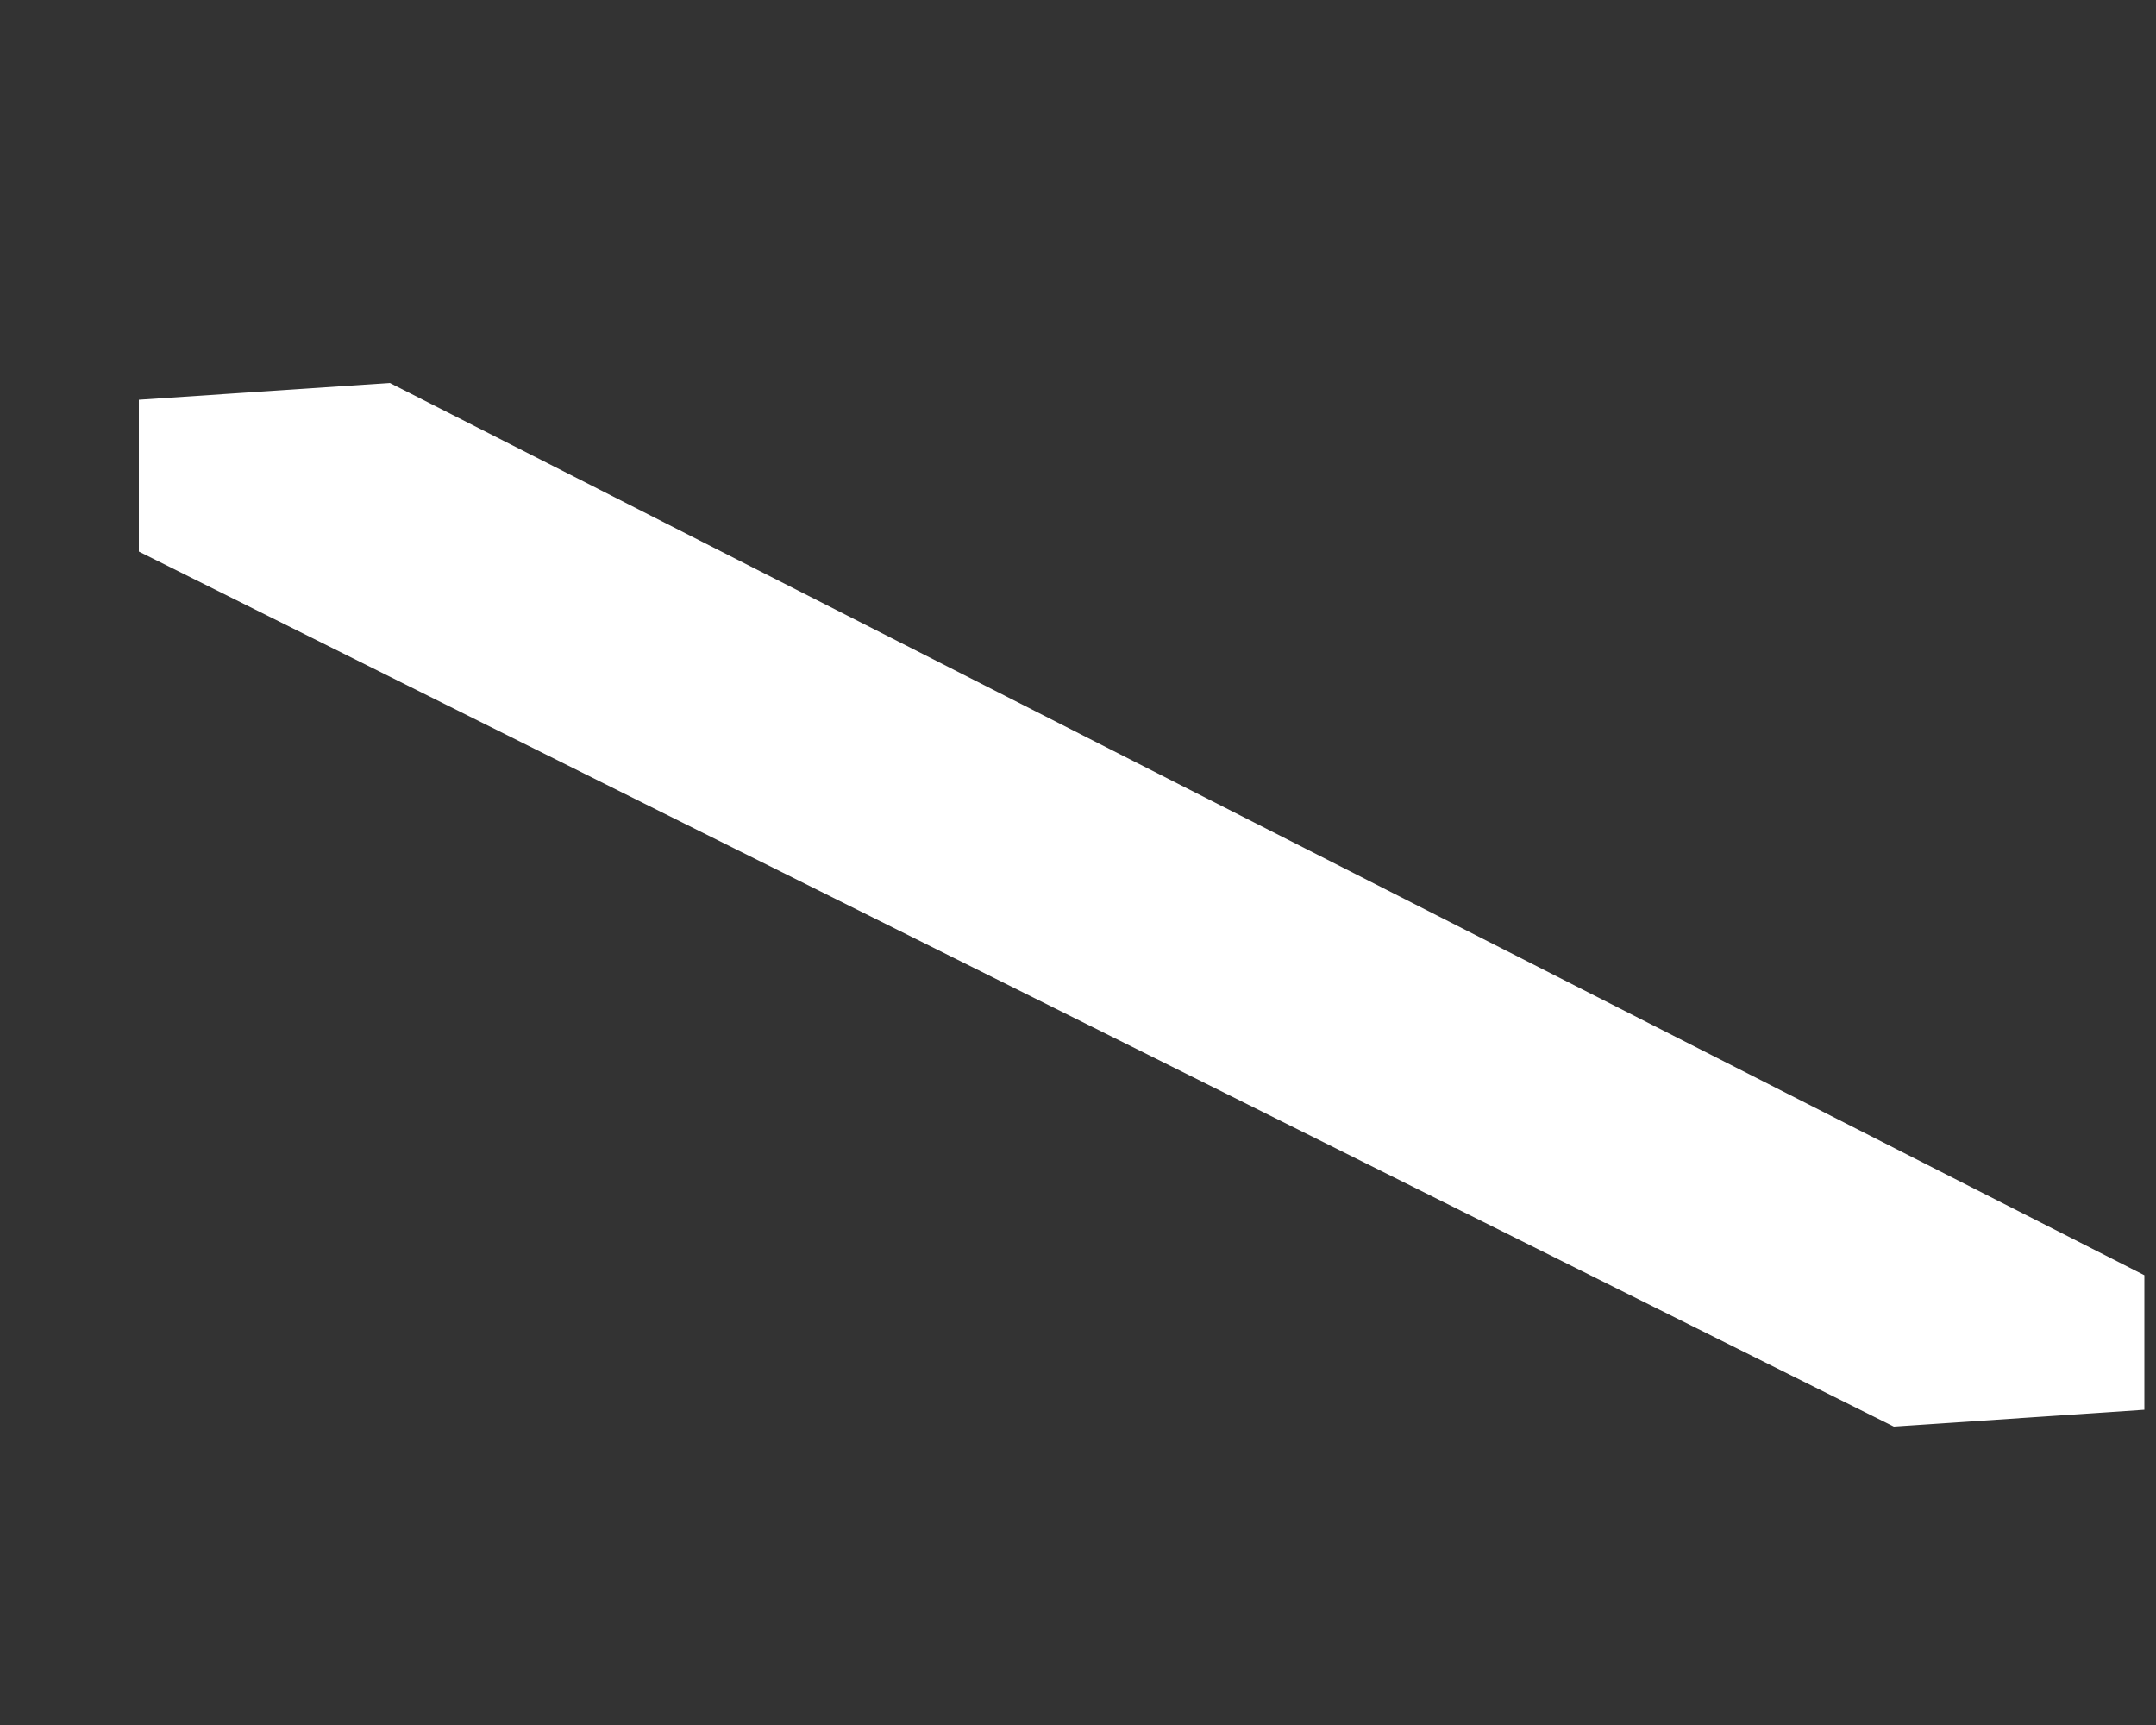 <?xml version="1.0" encoding="UTF-8" standalone="no"?><svg width='5' height='4' viewBox='0 0 5 4' fill='none' xmlns='http://www.w3.org/2000/svg'>
<rect x="0" y="0" width="5" height="4" fill="#333333" stroke="none"/>
<path d='M4.973 3.269V2.957L0.904 0.888L0.322 0.927V1.279L4.392 3.308L4.973 3.269Z' fill='white'/>
</svg>
